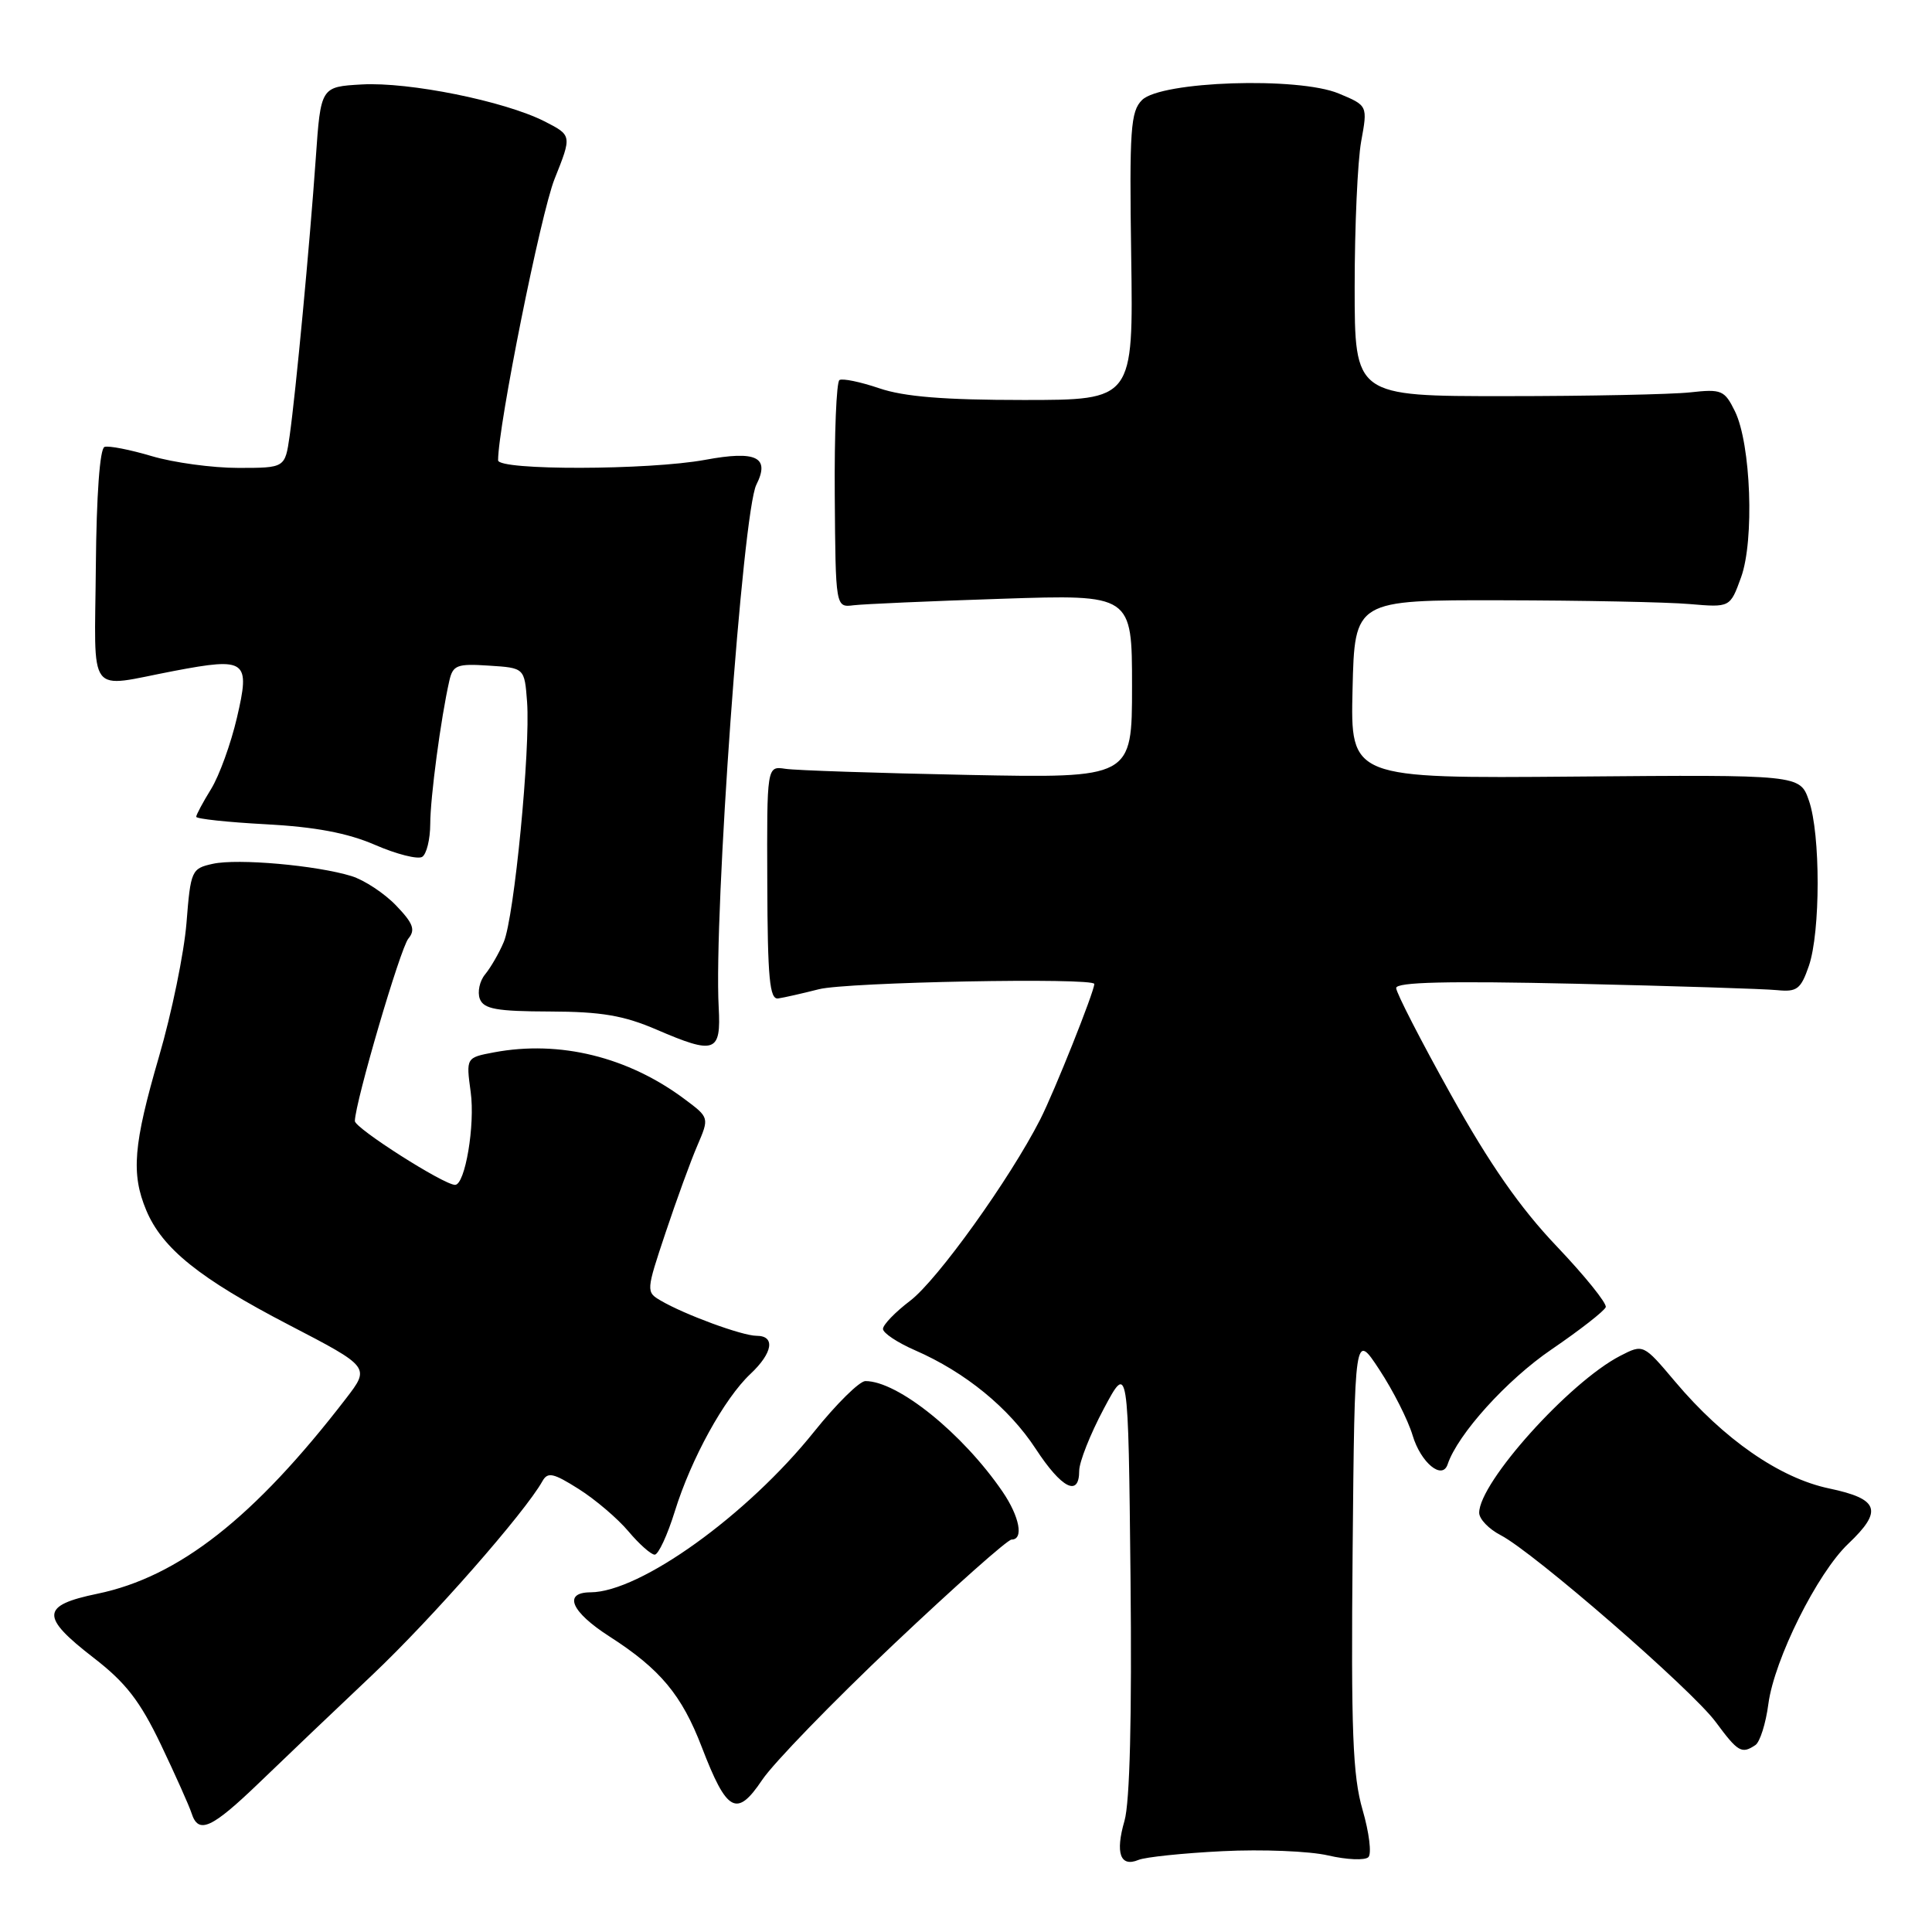 <?xml version="1.0" encoding="UTF-8" standalone="no"?>
<!DOCTYPE svg PUBLIC "-//W3C//DTD SVG 1.1//EN" "http://www.w3.org/Graphics/SVG/1.1/DTD/svg11.dtd" >
<svg xmlns="http://www.w3.org/2000/svg" xmlns:xlink="http://www.w3.org/1999/xlink" version="1.1" viewBox="0 0 256 256">
 <g >
 <path fill="currentColor"
d=" M 162.00 245.29 C 167.22 245.03 173.53 245.28 176.00 245.86 C 178.47 246.43 180.87 246.53 181.32 246.08 C 181.77 245.63 181.42 242.82 180.55 239.82 C 179.24 235.31 179.01 229.45 179.23 205.44 C 179.50 176.50 179.50 176.50 182.78 181.50 C 184.59 184.25 186.57 188.16 187.18 190.20 C 188.26 193.82 191.11 196.17 191.82 194.03 C 193.15 190.05 199.66 182.84 205.58 178.81 C 209.36 176.23 212.60 173.70 212.77 173.20 C 212.93 172.70 210.01 169.07 206.27 165.14 C 201.42 160.05 197.38 154.24 192.23 145.00 C 188.25 137.86 185.00 131.53 185.00 130.92 C 185.00 130.13 191.78 129.97 208.75 130.35 C 221.81 130.65 233.84 131.03 235.49 131.20 C 238.11 131.46 238.62 131.07 239.68 128.00 C 241.23 123.51 241.24 110.51 239.69 106.08 C 238.50 102.65 238.50 102.65 208.72 102.90 C 178.94 103.15 178.94 103.15 179.22 91.32 C 179.50 79.50 179.50 79.50 199.00 79.54 C 209.72 79.56 220.92 79.78 223.88 80.04 C 229.25 80.50 229.25 80.50 230.70 76.50 C 232.48 71.59 232.01 58.84 229.89 54.50 C 228.51 51.70 228.12 51.53 223.96 51.99 C 221.51 52.26 210.50 52.49 199.50 52.49 C 179.50 52.50 179.50 52.50 179.50 38.00 C 179.50 30.02 179.89 21.36 180.36 18.75 C 181.23 13.99 181.23 13.99 177.39 12.39 C 172.03 10.15 153.82 10.75 151.32 13.26 C 149.81 14.76 149.64 17.15 149.89 33.98 C 150.17 53.00 150.17 53.00 135.62 53.00 C 125.12 53.00 119.80 52.57 116.51 51.45 C 114.01 50.60 111.63 50.11 111.23 50.36 C 110.83 50.61 110.55 57.49 110.61 65.65 C 110.72 80.50 110.72 80.50 113.11 80.20 C 114.42 80.04 123.26 79.65 132.75 79.34 C 150.00 78.77 150.00 78.77 150.00 90.94 C 150.00 103.11 150.00 103.11 128.25 102.68 C 116.29 102.44 105.40 102.08 104.06 101.87 C 101.61 101.50 101.61 101.50 101.67 117.00 C 101.71 129.64 101.98 132.46 103.11 132.30 C 103.87 132.19 106.30 131.64 108.50 131.08 C 112.17 130.13 145.00 129.51 145.00 130.38 C 145.00 131.39 139.70 144.67 137.83 148.34 C 133.82 156.21 124.22 169.60 120.61 172.35 C 118.62 173.86 117.00 175.54 117.00 176.09 C 117.00 176.63 118.91 177.90 121.25 178.92 C 127.90 181.82 133.69 186.55 137.24 191.98 C 140.68 197.24 143.00 198.41 143.00 194.89 C 143.00 193.73 144.46 190.04 146.25 186.68 C 149.50 180.58 149.50 180.58 149.80 209.04 C 149.99 227.57 149.71 238.82 149.00 241.27 C 147.76 245.55 148.44 247.45 150.85 246.45 C 151.76 246.07 156.78 245.55 162.00 245.29 Z  M 34.42 236.15 C 37.76 232.93 44.49 226.51 49.37 221.90 C 57.20 214.49 69.54 200.43 71.87 196.27 C 72.57 195.01 73.31 195.17 76.68 197.30 C 78.87 198.68 81.84 201.21 83.27 202.91 C 84.70 204.61 86.27 206.00 86.75 206.00 C 87.24 206.00 88.44 203.41 89.42 200.25 C 91.58 193.29 95.97 185.31 99.44 182.05 C 102.40 179.27 102.77 177.00 100.25 177.00 C 98.35 177.00 90.70 174.19 87.54 172.33 C 85.60 171.20 85.61 171.06 88.19 163.34 C 89.63 159.03 91.52 153.83 92.40 151.80 C 93.99 148.09 93.99 148.09 90.74 145.66 C 83.23 140.04 74.16 137.81 65.47 139.44 C 61.75 140.14 61.75 140.14 62.37 144.71 C 62.97 149.06 61.63 157.00 60.30 157.00 C 58.80 157.00 47.00 149.48 47.02 148.54 C 47.08 145.98 53.04 125.66 54.11 124.37 C 55.07 123.21 54.76 122.35 52.49 119.99 C 50.94 118.37 48.28 116.62 46.59 116.09 C 41.96 114.66 31.50 113.73 28.20 114.46 C 25.38 115.08 25.26 115.33 24.71 122.30 C 24.39 126.26 22.76 134.22 21.07 140.00 C 17.67 151.68 17.35 155.51 19.38 160.37 C 21.50 165.43 26.43 169.40 38.25 175.54 C 49.05 181.15 49.05 181.15 45.83 185.33 C 33.68 201.11 23.69 208.95 12.90 211.18 C 5.41 212.73 5.33 214.20 12.41 219.67 C 16.67 222.96 18.55 225.39 21.32 231.17 C 23.24 235.20 25.07 239.29 25.38 240.25 C 26.29 243.10 28.01 242.32 34.42 236.15 Z  M 118.40 217.89 C 126.48 210.25 133.51 204.00 134.04 204.00 C 135.68 204.00 135.10 200.96 132.84 197.65 C 127.55 189.92 118.97 183.00 114.67 183.00 C 113.89 183.00 110.83 186.02 107.87 189.71 C 99.00 200.78 84.82 210.96 78.25 210.99 C 74.56 211.01 75.67 213.58 80.77 216.85 C 87.48 221.16 90.34 224.59 92.99 231.50 C 96.32 240.16 97.62 240.87 100.99 235.85 C 102.49 233.61 110.33 225.53 118.40 217.89 Z  M 232.60 231.23 C 233.20 230.83 233.98 228.37 234.32 225.77 C 235.11 219.86 240.80 208.45 244.90 204.56 C 249.53 200.17 248.99 198.62 242.38 197.23 C 235.83 195.86 228.40 190.71 221.96 183.07 C 217.75 178.08 217.75 178.08 214.68 179.66 C 207.93 183.15 196.00 196.43 196.00 200.45 C 196.00 201.28 197.28 202.61 198.85 203.42 C 203.23 205.69 224.15 223.86 227.34 228.17 C 230.29 232.16 230.78 232.45 232.60 231.23 Z  M 95.23 133.46 C 94.56 121.20 98.40 67.83 100.22 64.23 C 102.06 60.57 100.23 59.67 93.44 60.93 C 85.96 62.31 66.00 62.35 66.00 60.99 C 66.00 56.46 71.65 28.30 73.48 23.72 C 75.79 17.94 75.79 17.94 72.15 16.08 C 66.83 13.39 54.21 10.84 47.94 11.19 C 42.50 11.50 42.50 11.50 41.84 21.00 C 41.03 32.53 39.20 51.94 38.38 57.75 C 37.77 62.00 37.77 62.00 31.57 62.00 C 28.16 62.00 23.00 61.30 20.11 60.44 C 17.22 59.58 14.40 59.03 13.85 59.22 C 13.23 59.42 12.78 65.61 12.70 75.03 C 12.55 92.70 11.37 91.13 23.08 88.90 C 32.67 87.08 33.18 87.47 31.39 95.12 C 30.59 98.55 29.05 102.80 27.97 104.55 C 26.89 106.30 26.00 107.96 26.00 108.23 C 26.00 108.50 30.16 108.95 35.25 109.22 C 41.76 109.57 46.04 110.37 49.69 111.95 C 52.54 113.19 55.36 113.90 55.94 113.54 C 56.52 113.18 57.00 111.22 57.01 109.19 C 57.01 105.68 58.42 95.12 59.54 90.20 C 60.01 88.13 60.56 87.92 64.78 88.20 C 69.50 88.50 69.50 88.50 69.84 93.00 C 70.30 99.23 68.14 121.57 66.75 124.82 C 66.13 126.30 65.01 128.22 64.28 129.11 C 63.55 129.99 63.24 131.45 63.58 132.36 C 64.10 133.70 65.78 134.01 72.86 134.03 C 79.69 134.05 82.65 134.56 87.00 136.43 C 94.75 139.77 95.56 139.48 95.23 133.46 Z "/>
</g>
</svg>